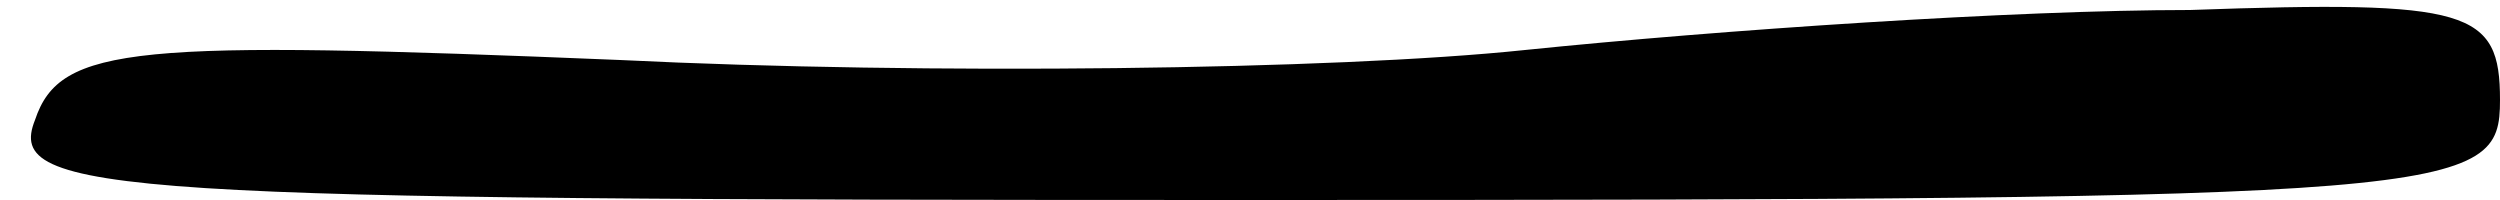 <?xml version="1.0" standalone="no"?>
<!DOCTYPE svg PUBLIC "-//W3C//DTD SVG 20010904//EN"
 "http://www.w3.org/TR/2001/REC-SVG-20010904/DTD/svg10.dtd">
<svg version="1.0" xmlns="http://www.w3.org/2000/svg"
 width="50pt" height="4pt" viewBox="0 0 50 4"
 preserveAspectRatio="xMidYMid meet">
<g transform="translate(0,4) scale(0.1,-0.1)"
fill="#000000" stroke="none">
<path fill="#000000" stroke="none" d="M305 30 c-38 -4 -120 -5 -181 -2 -97 4
-112 3 -117 -12 -6 -15 16 -16 243 -16 243 0 250 1 250 20 0 18 -6 20 -62 18
-35 0 -94 -4 -133 -8z"/>
</g>
</svg>
